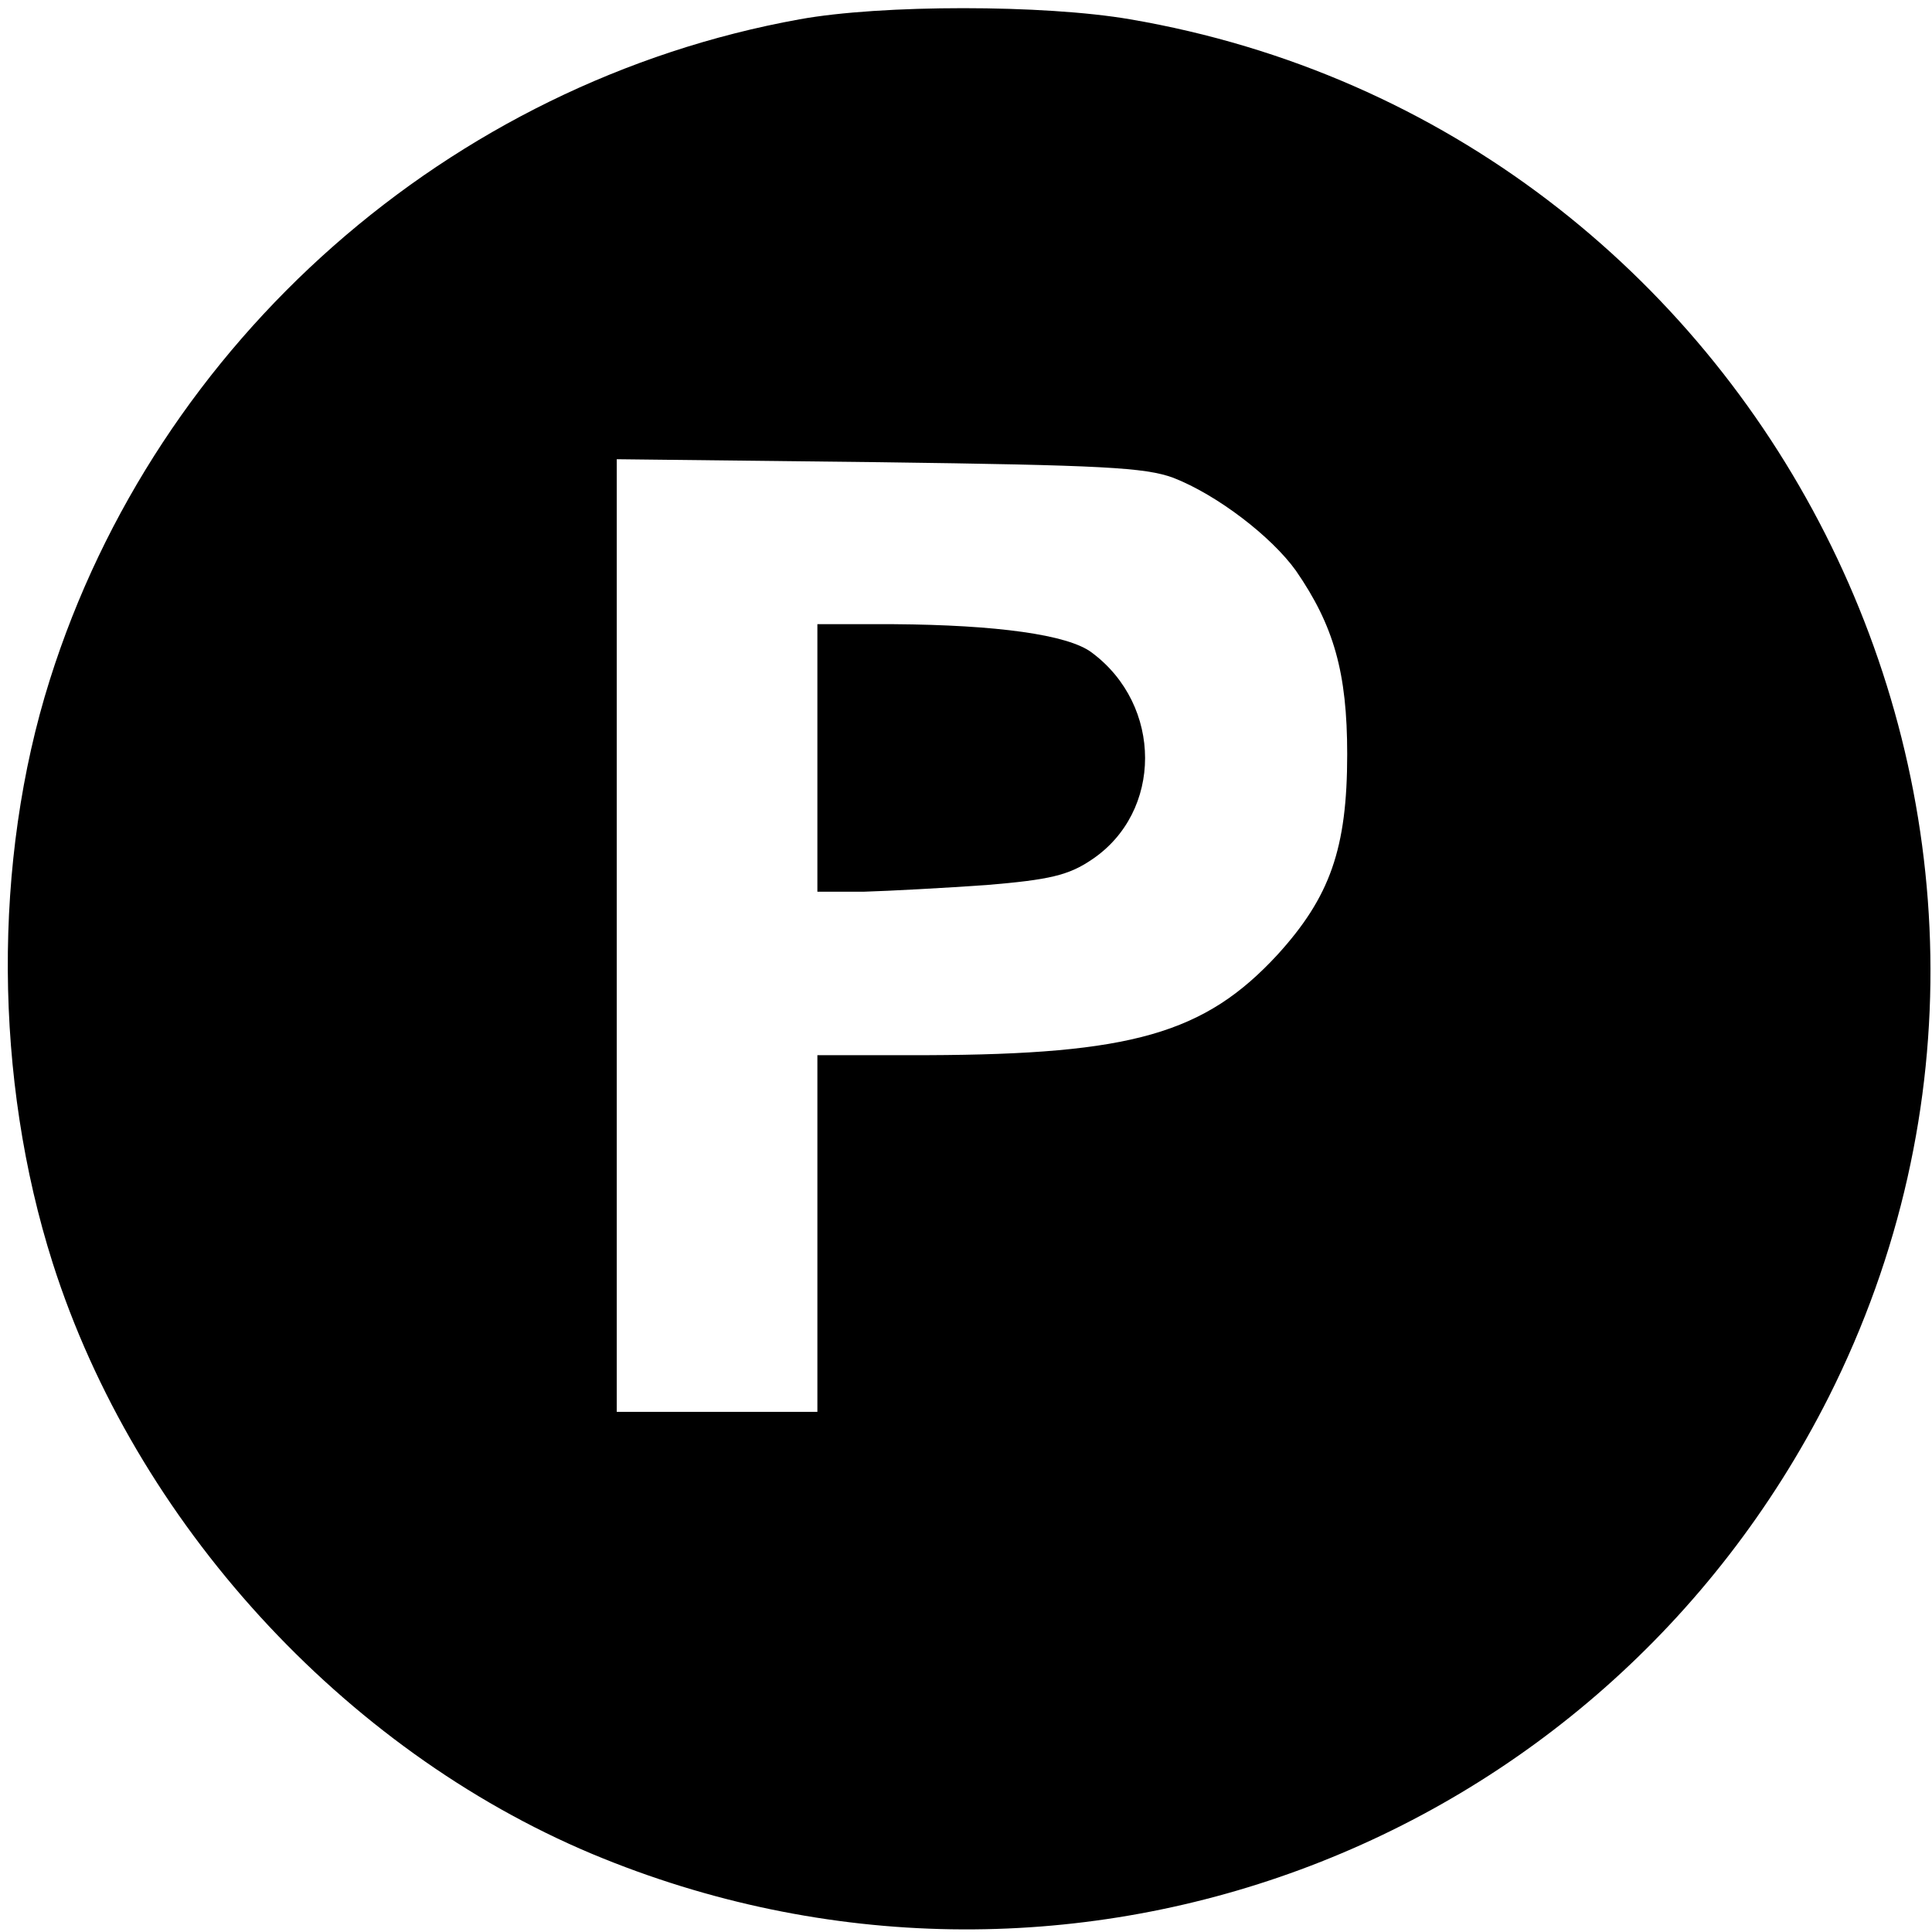 <?xml version="1.0" standalone="no"?>
<!DOCTYPE svg PUBLIC "-//W3C//DTD SVG 20010904//EN"
 "http://www.w3.org/TR/2001/REC-SVG-20010904/DTD/svg10.dtd">
<svg version="1.0" xmlns="http://www.w3.org/2000/svg"
 width="260pt" height="260pt" viewBox="0 0 260 260"
 preserveAspectRatio="xMidYMid meet">
<g transform="translate(0,260) scale(0.1,-0.1)"
fill="#000000" stroke="none">
<path d="M1076 2574 c-471 -85 -865 -432 -1009 -889 -77 -244 -75 -537 4 -785
111 -348 390 -654 726 -795 632 -264 1355 3 1664 615 388 771 -87 1708 -940
1854 -116 20 -335 20 -445 0z m503 -617 c59 -23 132 -79 165 -125 51 -74 69
-137 69 -247 0 -127 -23 -192 -94 -270 -98 -106 -196 -134 -471 -135 l-148 0
0 -240 0 -240 -135 0 -135 0 0 641 0 641 353 -4 c300 -4 358 -7 396 -21z"/>
<path d="M1100 1580 l0 -180 63 0 c34 1 108 5 165 9 84 7 110 13 141 34 96 64
96 208 0 279 -32 24 -128 37 -266 38 l-103 0 0 -180z"/>
</g>
</svg>
